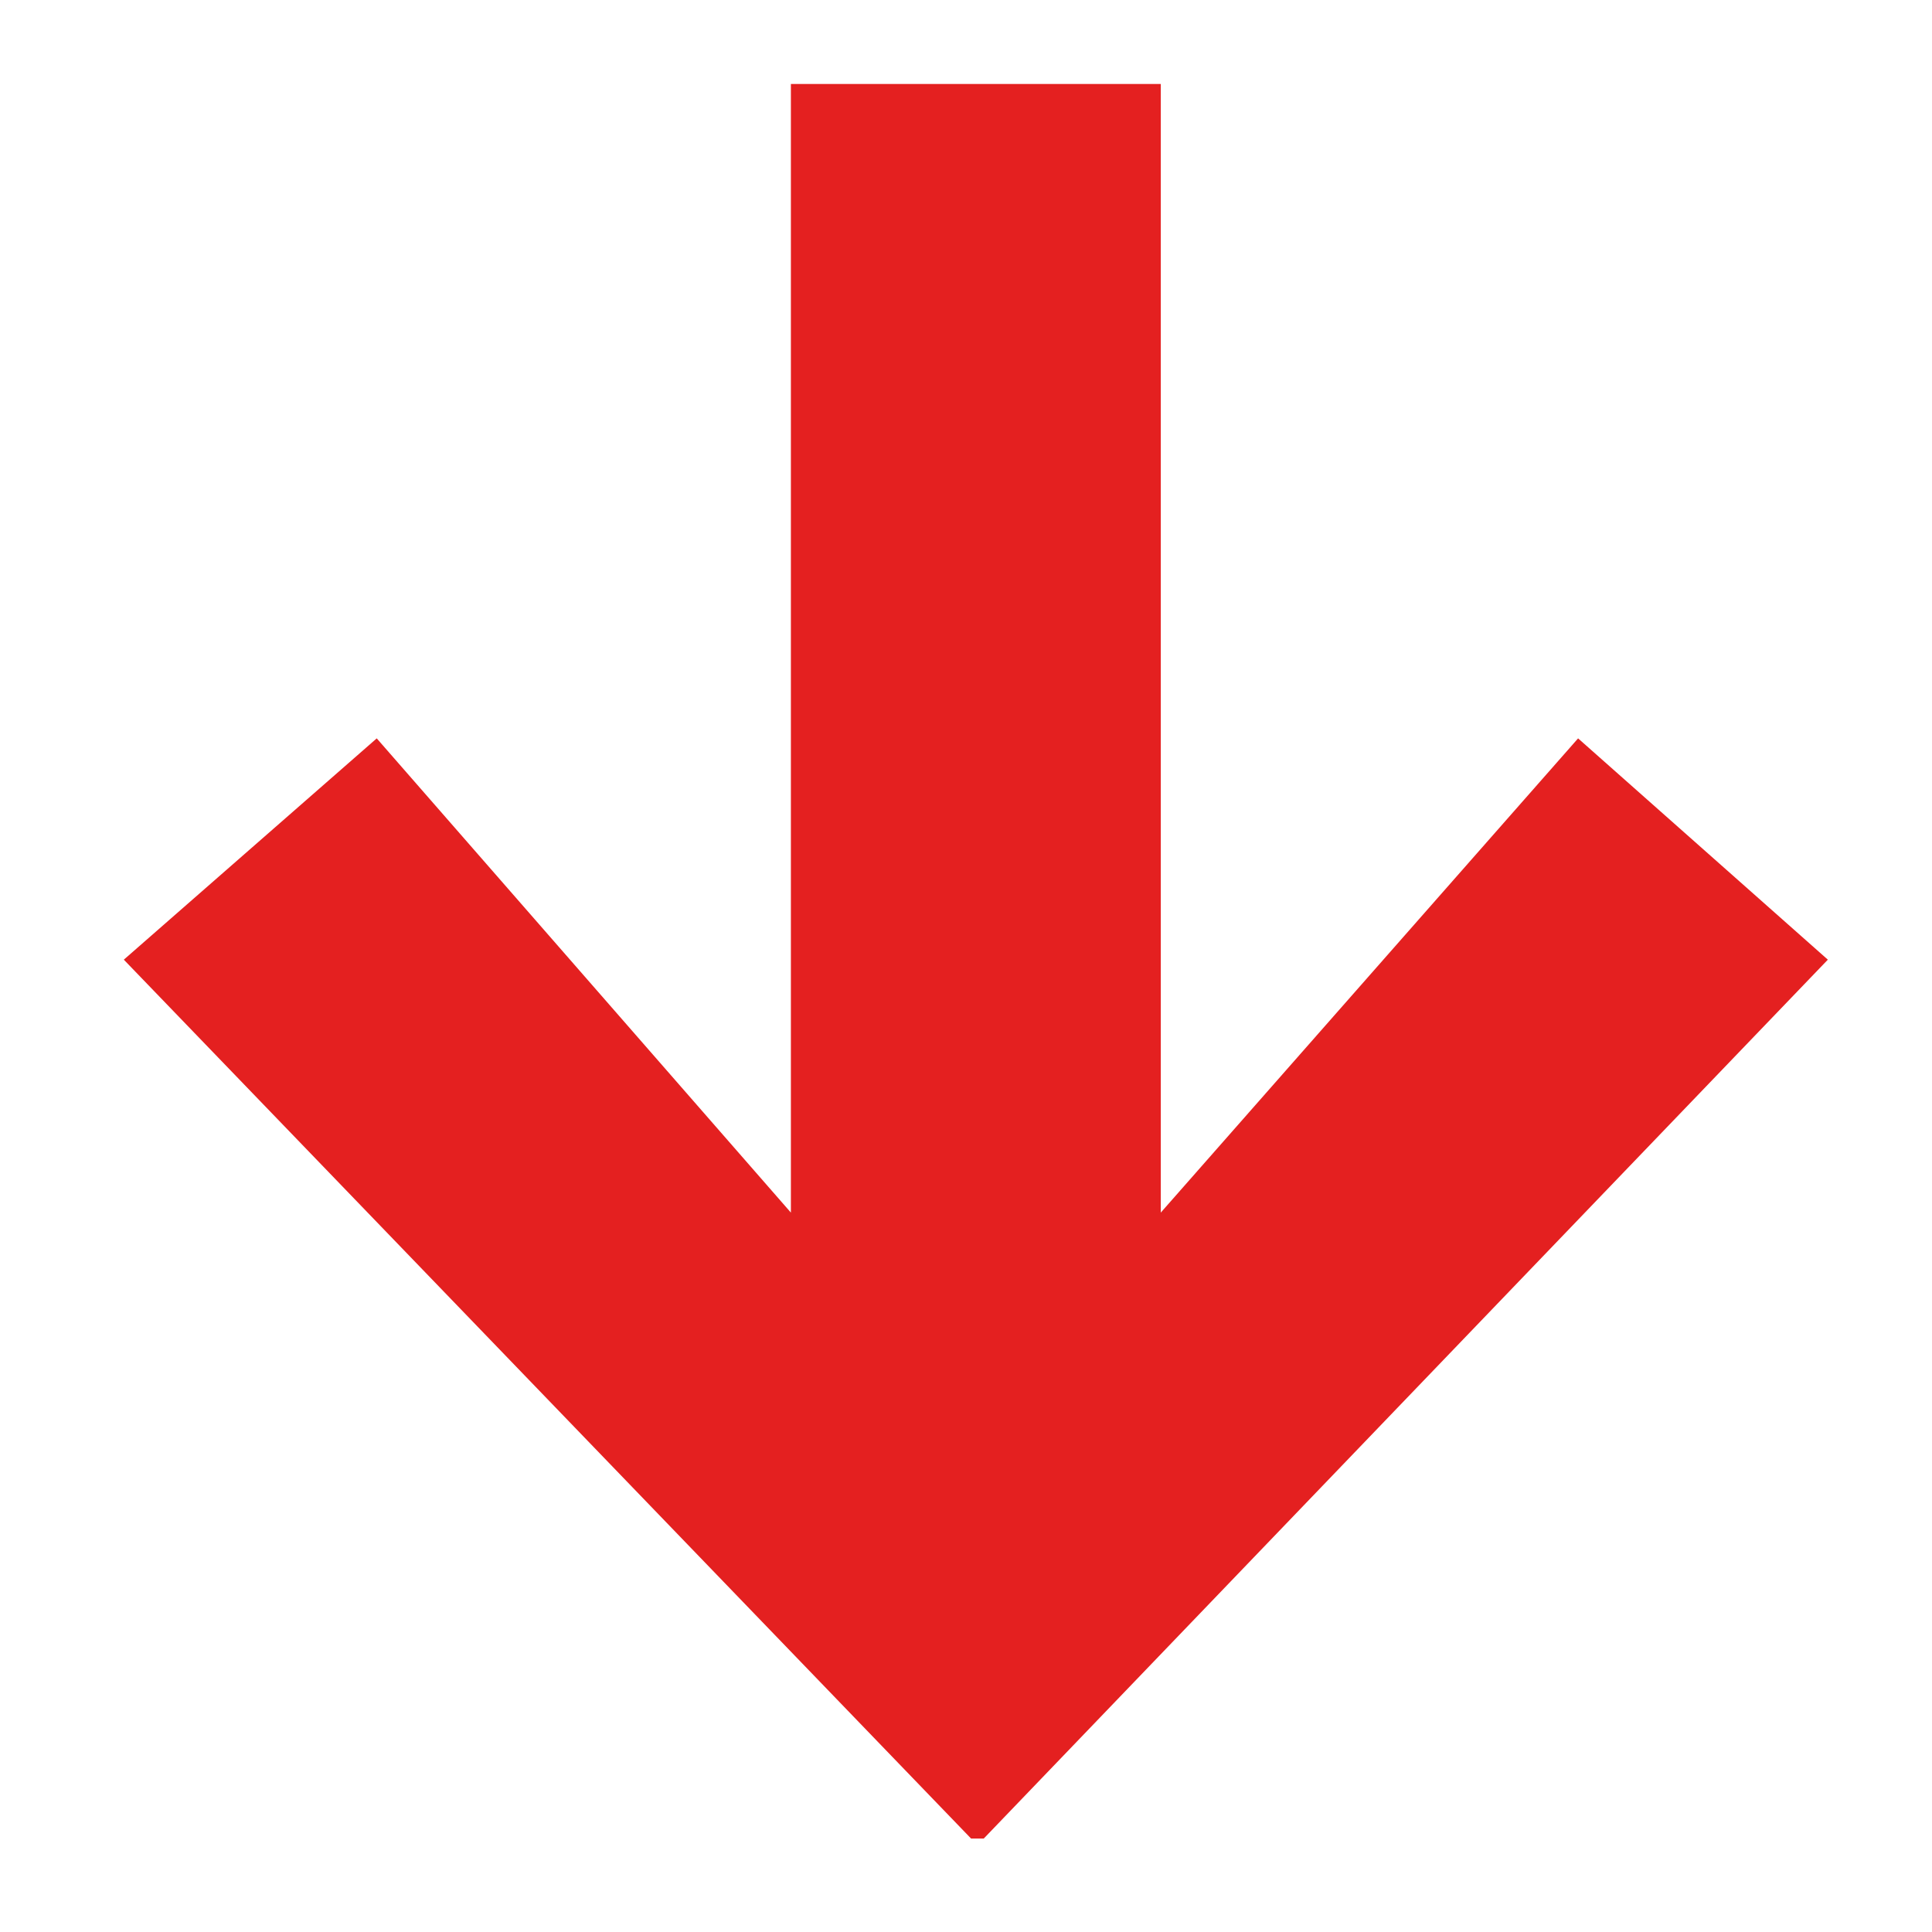 <svg width="11" height="11" viewBox="0 0 11 11" fill="none" xmlns="http://www.w3.org/2000/svg">
<path d="M5.601 10.468L10.407 5.464L8.985 4.204L6.609 6.904V0.478H4.503V6.904L2.145 4.204L0.705 5.464L5.529 10.468H5.601Z" fill="#E42020"/>
</svg>
